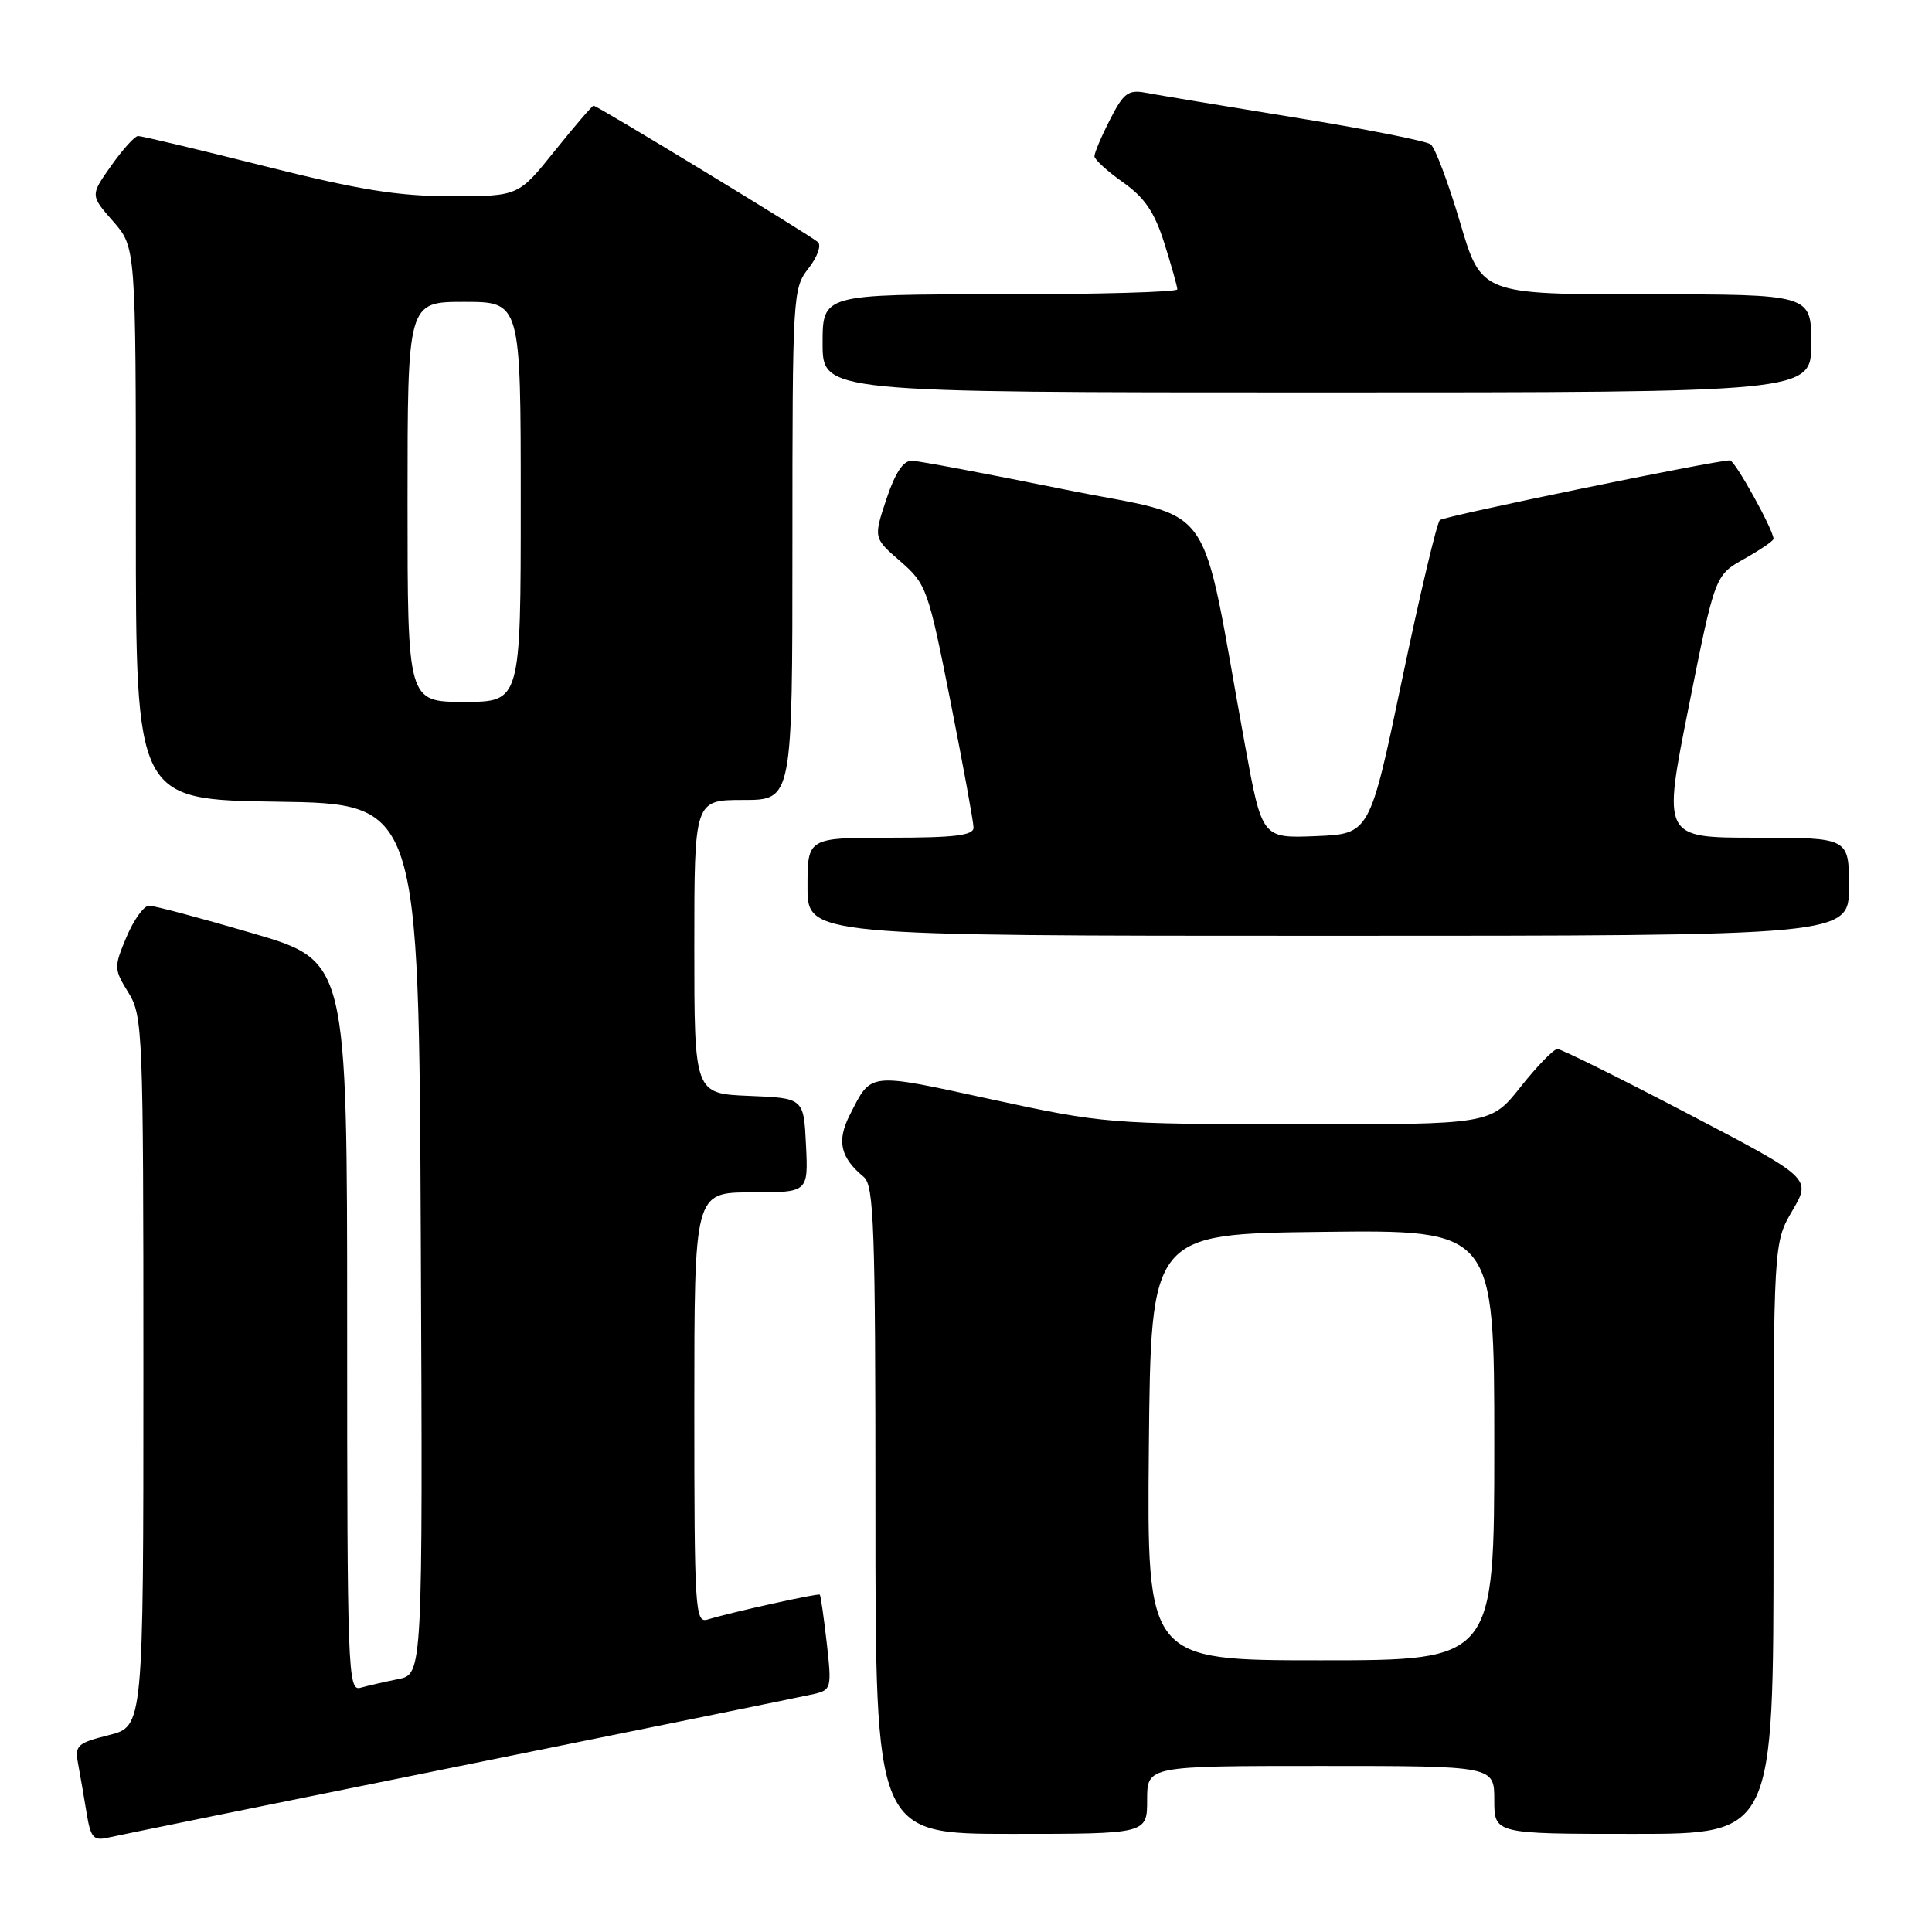 <?xml version="1.0" encoding="UTF-8" standalone="no"?>
<!DOCTYPE svg PUBLIC "-//W3C//DTD SVG 1.1//EN" "http://www.w3.org/Graphics/SVG/1.1/DTD/svg11.dtd" >
<svg xmlns="http://www.w3.org/2000/svg" xmlns:xlink="http://www.w3.org/1999/xlink" version="1.1" viewBox="0 0 256 256">
 <g >
 <path fill="currentColor"
d=" M 61.00 234.00 C 85.48 229.06 106.57 224.76 107.87 224.46 C 110.15 223.92 110.22 223.66 109.55 217.71 C 109.16 214.30 108.75 211.42 108.63 211.30 C 108.41 211.08 96.91 213.63 93.75 214.60 C 92.11 215.10 92.00 213.31 92.00 186.57 C 92.00 158.00 92.00 158.00 99.55 158.00 C 107.10 158.00 107.10 158.00 106.80 151.75 C 106.50 145.50 106.50 145.50 99.25 145.21 C 92.00 144.91 92.00 144.91 92.00 125.46 C 92.00 106.00 92.00 106.00 98.50 106.00 C 105.00 106.00 105.00 106.00 105.00 72.13 C 105.00 39.10 105.05 38.20 107.13 35.56 C 108.30 34.07 108.86 32.51 108.38 32.08 C 107.31 31.14 79.14 14.00 78.65 14.00 C 78.47 14.00 76.15 16.70 73.50 20.00 C 68.69 26.00 68.69 26.00 59.80 26.00 C 52.75 26.00 47.62 25.17 35.00 22.00 C 26.25 19.80 18.73 18.01 18.29 18.02 C 17.86 18.03 16.25 19.81 14.73 21.96 C 11.96 25.88 11.96 25.88 14.98 29.32 C 18.00 32.76 18.00 32.76 18.00 69.36 C 18.00 105.96 18.00 105.96 36.75 106.23 C 55.50 106.50 55.50 106.50 55.76 164.17 C 56.02 221.84 56.02 221.84 52.76 222.49 C 50.97 222.85 48.71 223.37 47.75 223.64 C 46.10 224.11 46.00 221.35 46.00 175.74 C 46.00 127.34 46.00 127.34 33.49 123.67 C 26.60 121.65 20.42 120.00 19.74 120.01 C 19.06 120.02 17.72 121.88 16.76 124.16 C 15.08 128.16 15.09 128.41 17.01 131.52 C 18.92 134.61 19.00 136.56 19.00 181.75 C 19.00 228.76 19.00 228.76 14.43 229.91 C 10.19 230.98 9.89 231.26 10.36 233.78 C 10.64 235.28 11.14 238.19 11.48 240.26 C 12.01 243.50 12.39 243.94 14.30 243.50 C 15.51 243.22 36.52 238.94 61.00 234.00 Z  M 152.00 238.50 C 152.00 234.00 152.00 234.00 175.00 234.00 C 198.00 234.00 198.00 234.00 198.00 238.50 C 198.00 243.00 198.00 243.00 216.50 243.00 C 235.00 243.00 235.00 243.00 235.00 203.84 C 235.00 164.68 235.00 164.68 237.51 160.40 C 240.01 156.12 240.01 156.12 223.64 147.56 C 214.64 142.85 206.87 139.00 206.37 139.00 C 205.87 139.00 203.68 141.25 201.50 144.00 C 197.54 149.00 197.54 149.00 172.02 148.97 C 146.93 148.95 146.25 148.89 131.23 145.64 C 114.87 142.09 115.51 142.02 112.59 147.76 C 110.85 151.19 111.35 153.38 114.45 155.95 C 115.81 157.08 116.00 162.56 116.00 200.12 C 116.00 243.00 116.00 243.00 134.00 243.00 C 152.00 243.00 152.00 243.00 152.00 238.50 Z  M 245.00 117.50 C 245.00 111.00 245.00 111.00 232.65 111.00 C 220.30 111.00 220.30 111.00 223.77 93.62 C 227.24 76.23 227.24 76.23 231.12 74.05 C 233.25 72.85 235.00 71.66 235.00 71.40 C 235.00 70.23 229.89 61.00 229.23 61.00 C 227.26 61.00 191.41 68.37 190.79 68.91 C 190.40 69.25 188.15 78.74 185.79 90.01 C 181.50 110.50 181.50 110.50 174.36 110.79 C 167.23 111.08 167.23 111.08 164.98 98.79 C 158.81 65.02 161.65 69.03 140.93 64.83 C 130.79 62.78 121.75 61.07 120.83 61.05 C 119.69 61.02 118.62 62.64 117.45 66.14 C 115.74 71.29 115.74 71.29 119.32 74.39 C 122.76 77.39 122.99 78.03 125.94 92.92 C 127.62 101.41 129.00 108.94 129.00 109.67 C 129.00 110.70 126.47 111.00 118.00 111.00 C 107.00 111.00 107.00 111.00 107.00 117.50 C 107.00 124.00 107.00 124.00 176.00 124.00 C 245.00 124.00 245.00 124.00 245.00 117.50 Z  M 240.00 45.50 C 240.00 39.00 240.00 39.00 218.14 39.00 C 196.28 39.00 196.28 39.00 193.47 29.48 C 191.92 24.24 190.17 19.59 189.58 19.13 C 188.99 18.68 180.85 17.07 171.50 15.56 C 162.15 14.04 153.30 12.57 151.83 12.29 C 149.50 11.85 148.88 12.31 147.08 15.85 C 145.93 18.09 145.01 20.28 145.02 20.71 C 145.03 21.14 146.74 22.70 148.81 24.16 C 151.69 26.20 152.98 28.11 154.29 32.25 C 155.23 35.24 156.00 37.97 156.00 38.34 C 156.00 38.70 145.43 39.00 132.50 39.00 C 109.00 39.00 109.00 39.00 109.00 45.50 C 109.00 52.00 109.00 52.00 174.50 52.00 C 240.00 52.00 240.00 52.00 240.00 45.50 Z  M 54.00 66.50 C 54.00 40.00 54.00 40.00 61.50 40.00 C 69.00 40.00 69.00 40.00 69.00 66.50 C 69.00 93.00 69.00 93.00 61.50 93.00 C 54.00 93.00 54.00 93.00 54.00 66.50 Z  M 152.23 191.75 C 152.50 163.50 152.50 163.50 175.25 163.23 C 198.00 162.96 198.00 162.96 198.00 191.48 C 198.00 220.00 198.00 220.00 174.98 220.00 C 151.97 220.00 151.97 220.00 152.23 191.75 Z "/>
</g>
</svg>